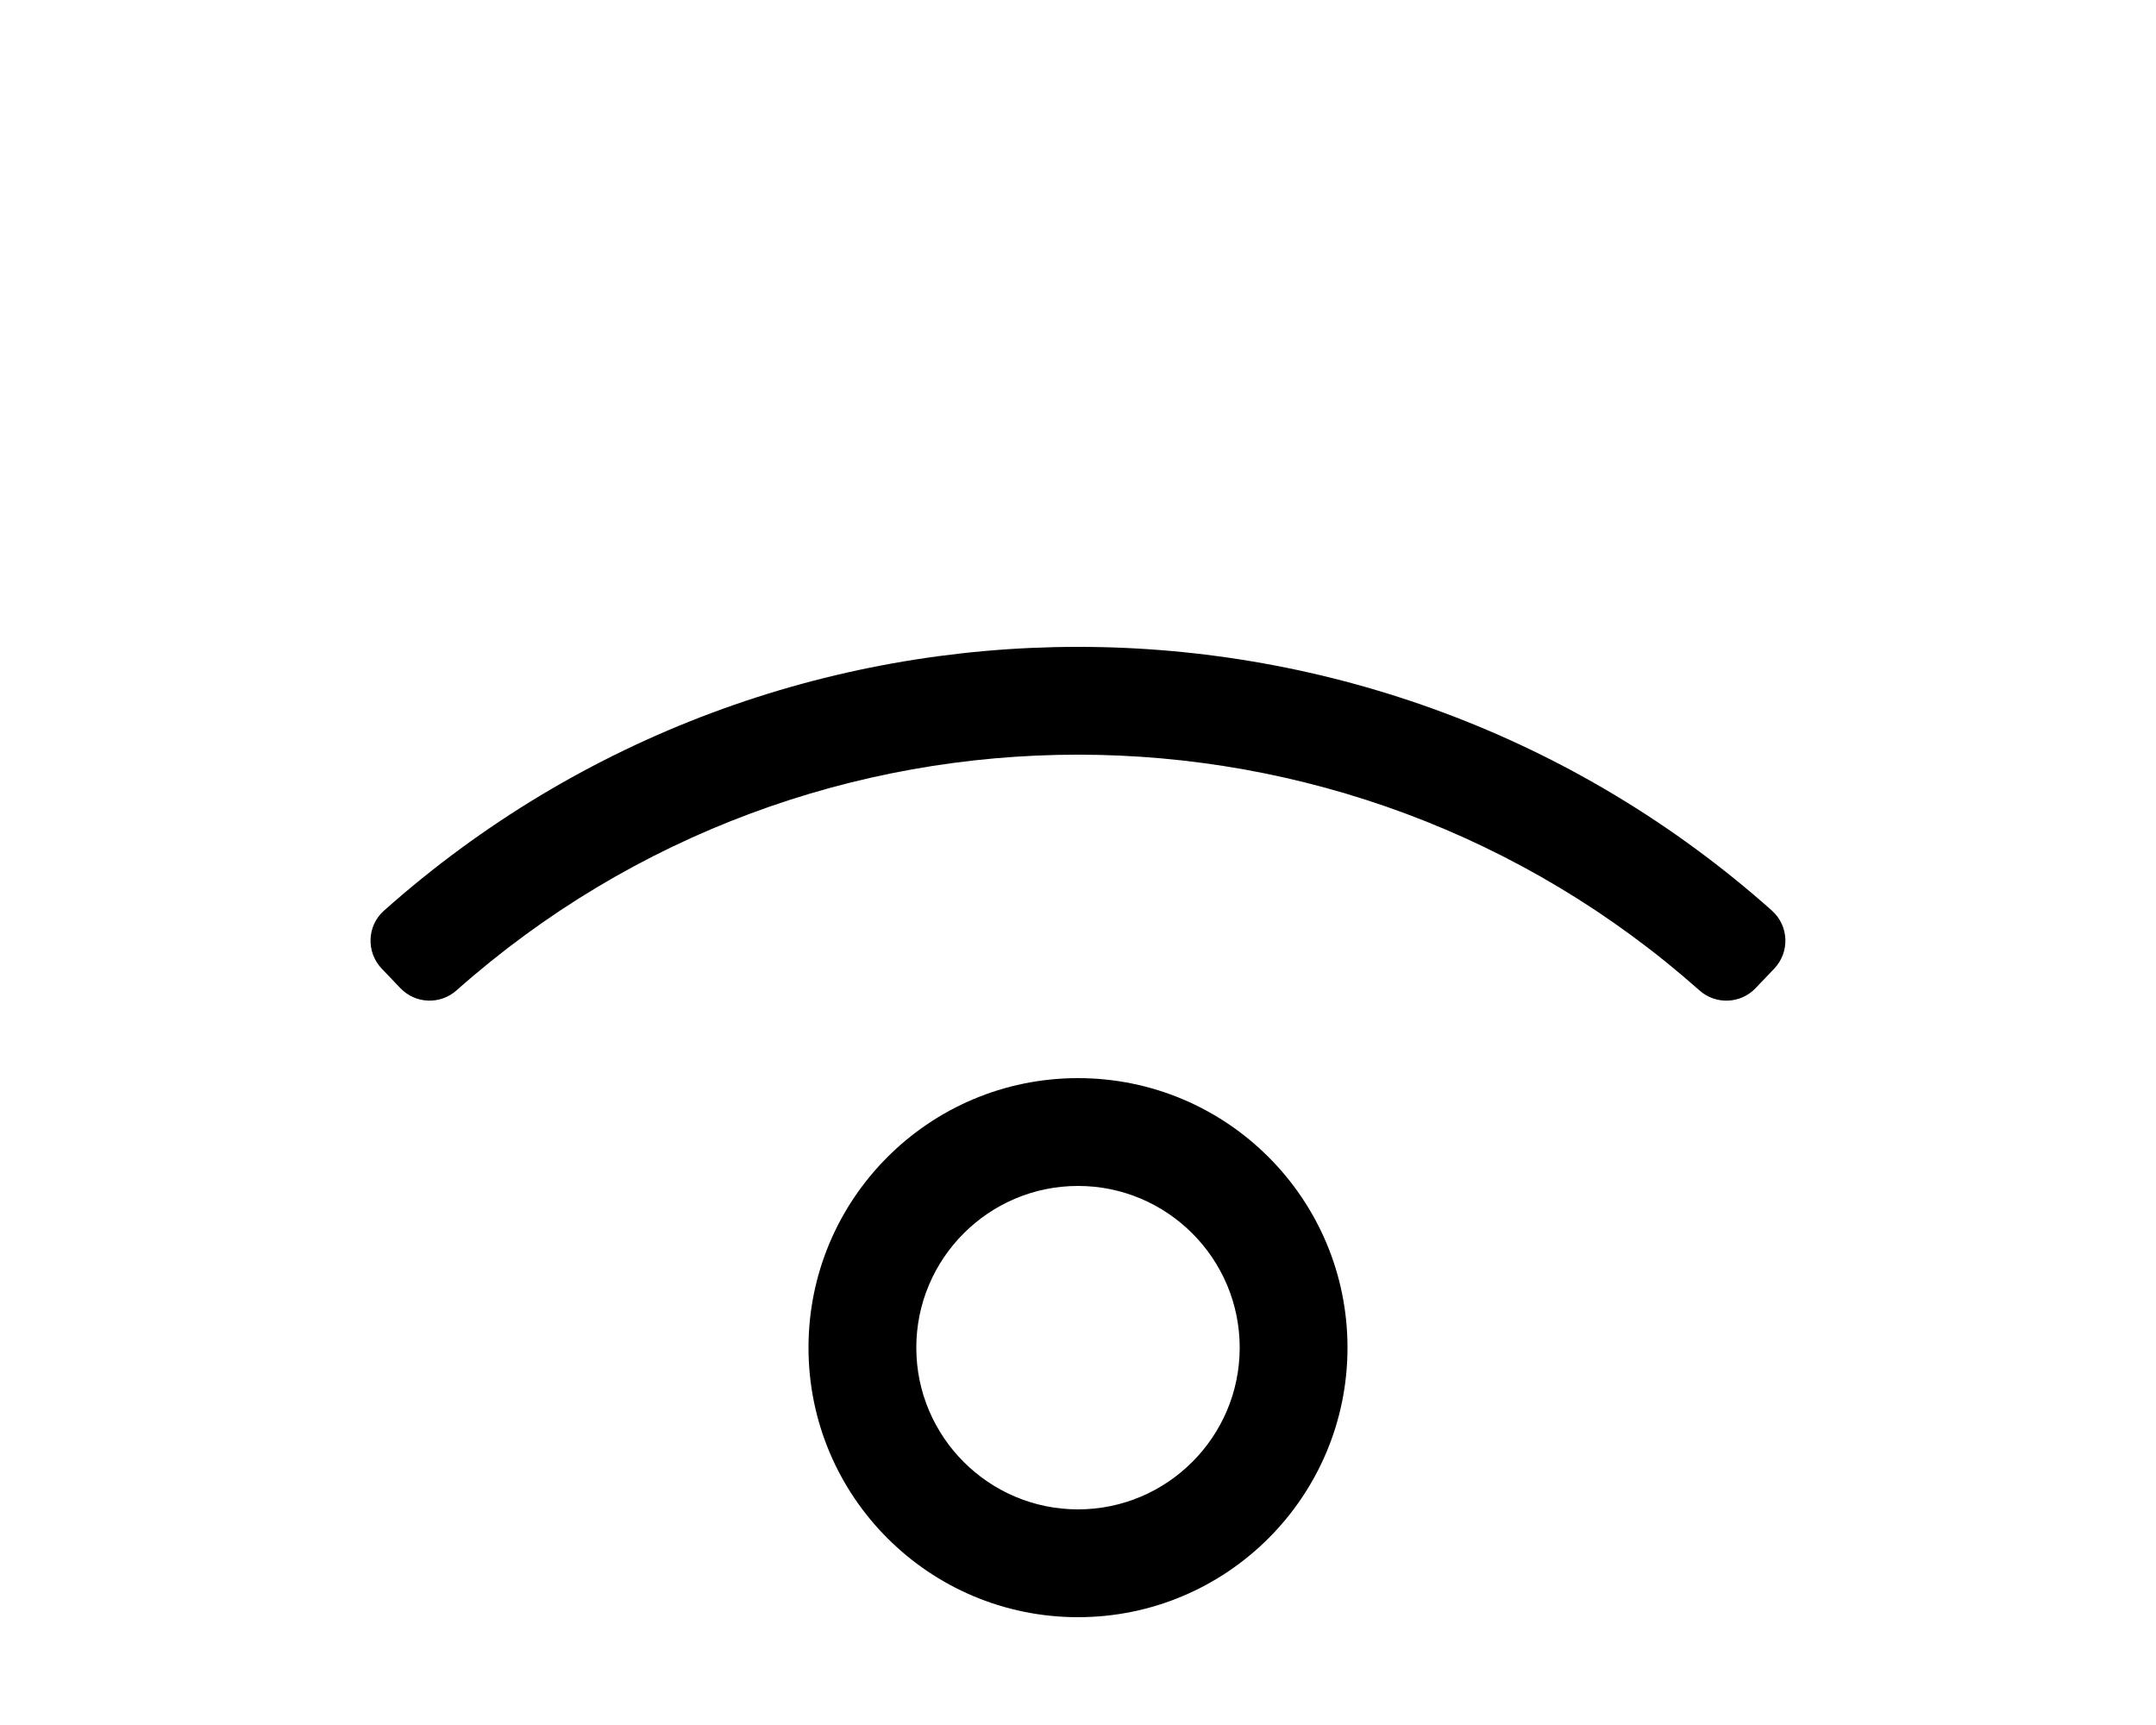 <!-- Generated by IcoMoon.io -->
<svg version="1.1" xmlns="http://www.w3.org/2000/svg" width="40" height="32" viewBox="0 0 40 32">
<title>wifi-2</title>
<path d="M32.876 16.894c-7.334-6.53-18.429-6.521-25.753 0-0.316 0.281-0.332 0.769-0.041 1.075l0.346 0.362c0.279 0.292 0.739 0.31 1.041 0.042 6.573-5.836 16.5-5.826 23.061 0 0.302 0.268 0.762 0.251 1.041-0.042l0.346-0.362c0.291-0.306 0.274-0.794-0.042-1.075zM20 20c-2.761 0-5 2.239-5 5s2.239 5 5 5c2.762 0 5-2.24 5-5 0-2.761-2.239-5-5-5zM20 28c-1.654 0-3-1.346-3-3s1.346-3 3-3 3 1.346 3 3-1.346 3-3 3z"></path>
</svg>
